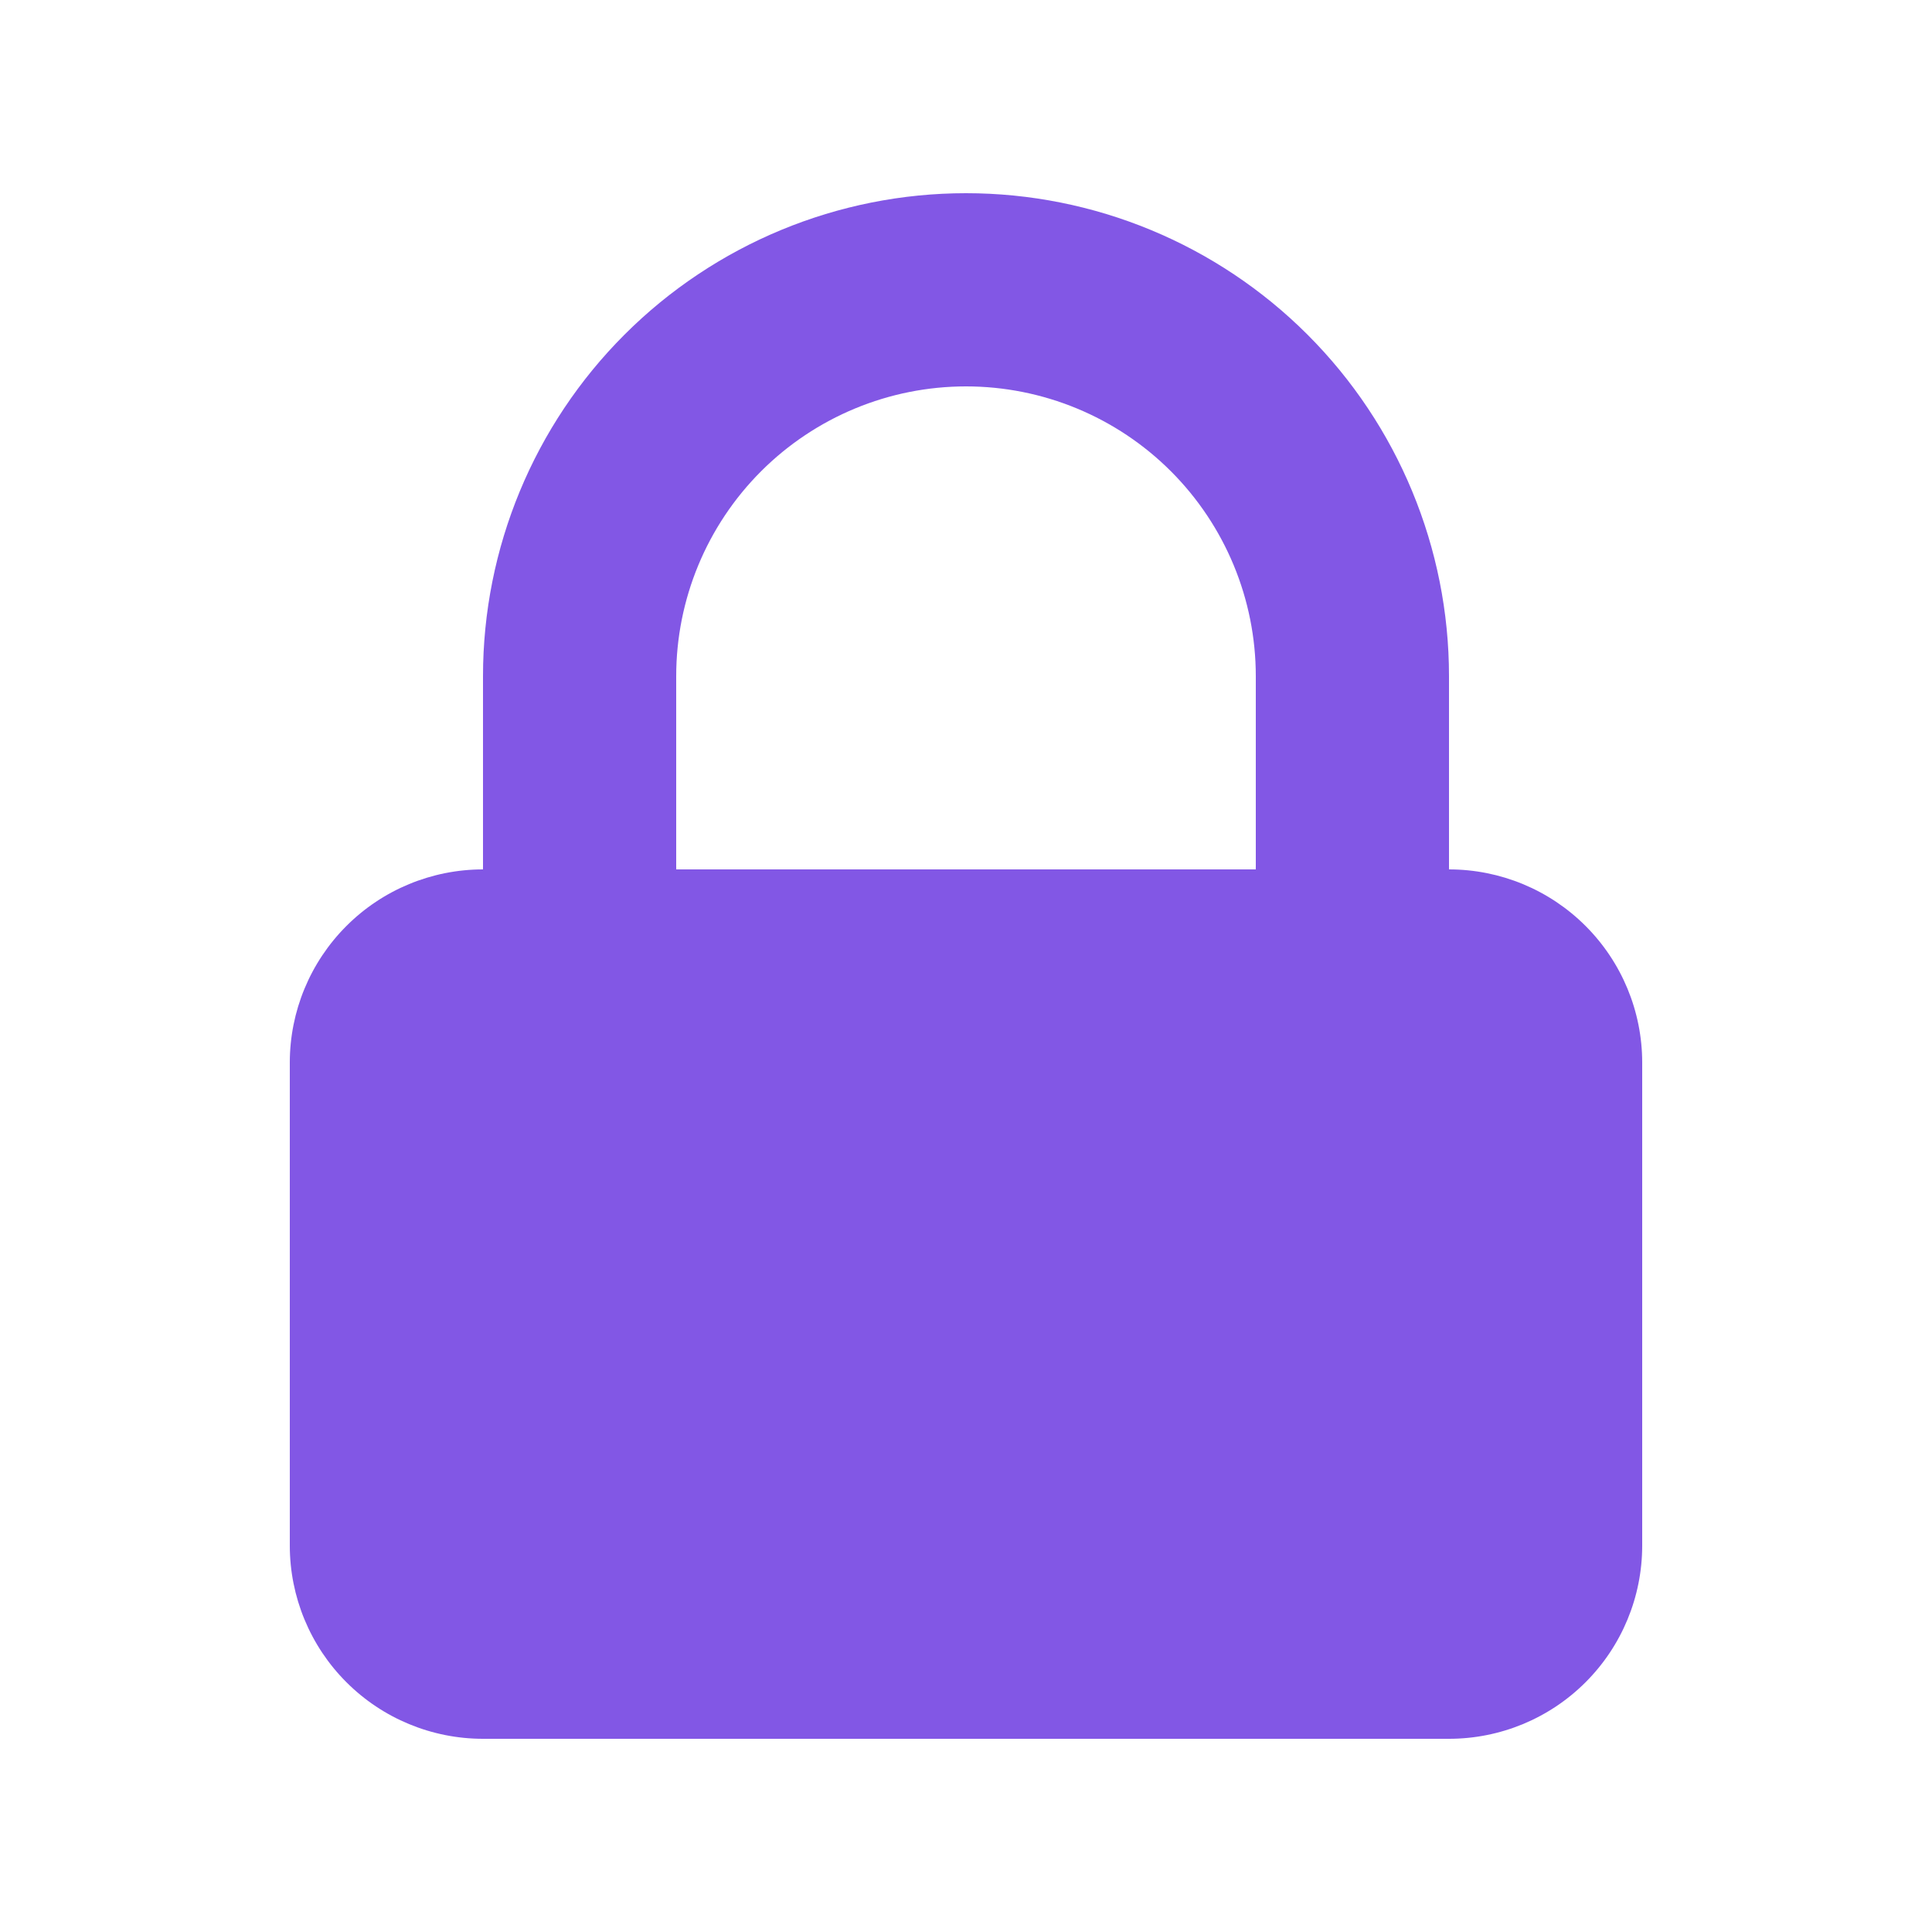 <svg width="58" height="58" viewBox="0 0 58 58" fill="none" xmlns="http://www.w3.org/2000/svg">
<path fill-rule="evenodd" clip-rule="evenodd" d="M14.5 26.1V20.3C14.5 16.454 16.028 12.766 18.747 10.047C21.466 7.328 25.154 5.8 29 5.8C32.846 5.8 36.534 7.328 39.253 10.047C41.972 12.766 43.5 16.454 43.5 20.3V26.1C45.038 26.1 46.514 26.711 47.601 27.799C48.689 28.887 49.3 30.362 49.3 31.9V46.4C49.3 47.938 48.689 49.414 47.601 50.501C46.514 51.589 45.038 52.2 43.5 52.2H14.5C12.962 52.2 11.486 51.589 10.399 50.501C9.311 49.414 8.7 47.938 8.7 46.4V31.9C8.7 30.362 9.311 28.887 10.399 27.799C11.486 26.711 12.962 26.1 14.5 26.1V26.1ZM37.7 20.3V26.1H20.3V20.3C20.3 17.993 21.217 15.78 22.848 14.148C24.48 12.517 26.693 11.6 29 11.6C31.307 11.6 33.52 12.517 35.152 14.148C36.783 15.78 37.7 17.993 37.7 20.3V20.3Z" fill="#8257E5"/>
</svg>
